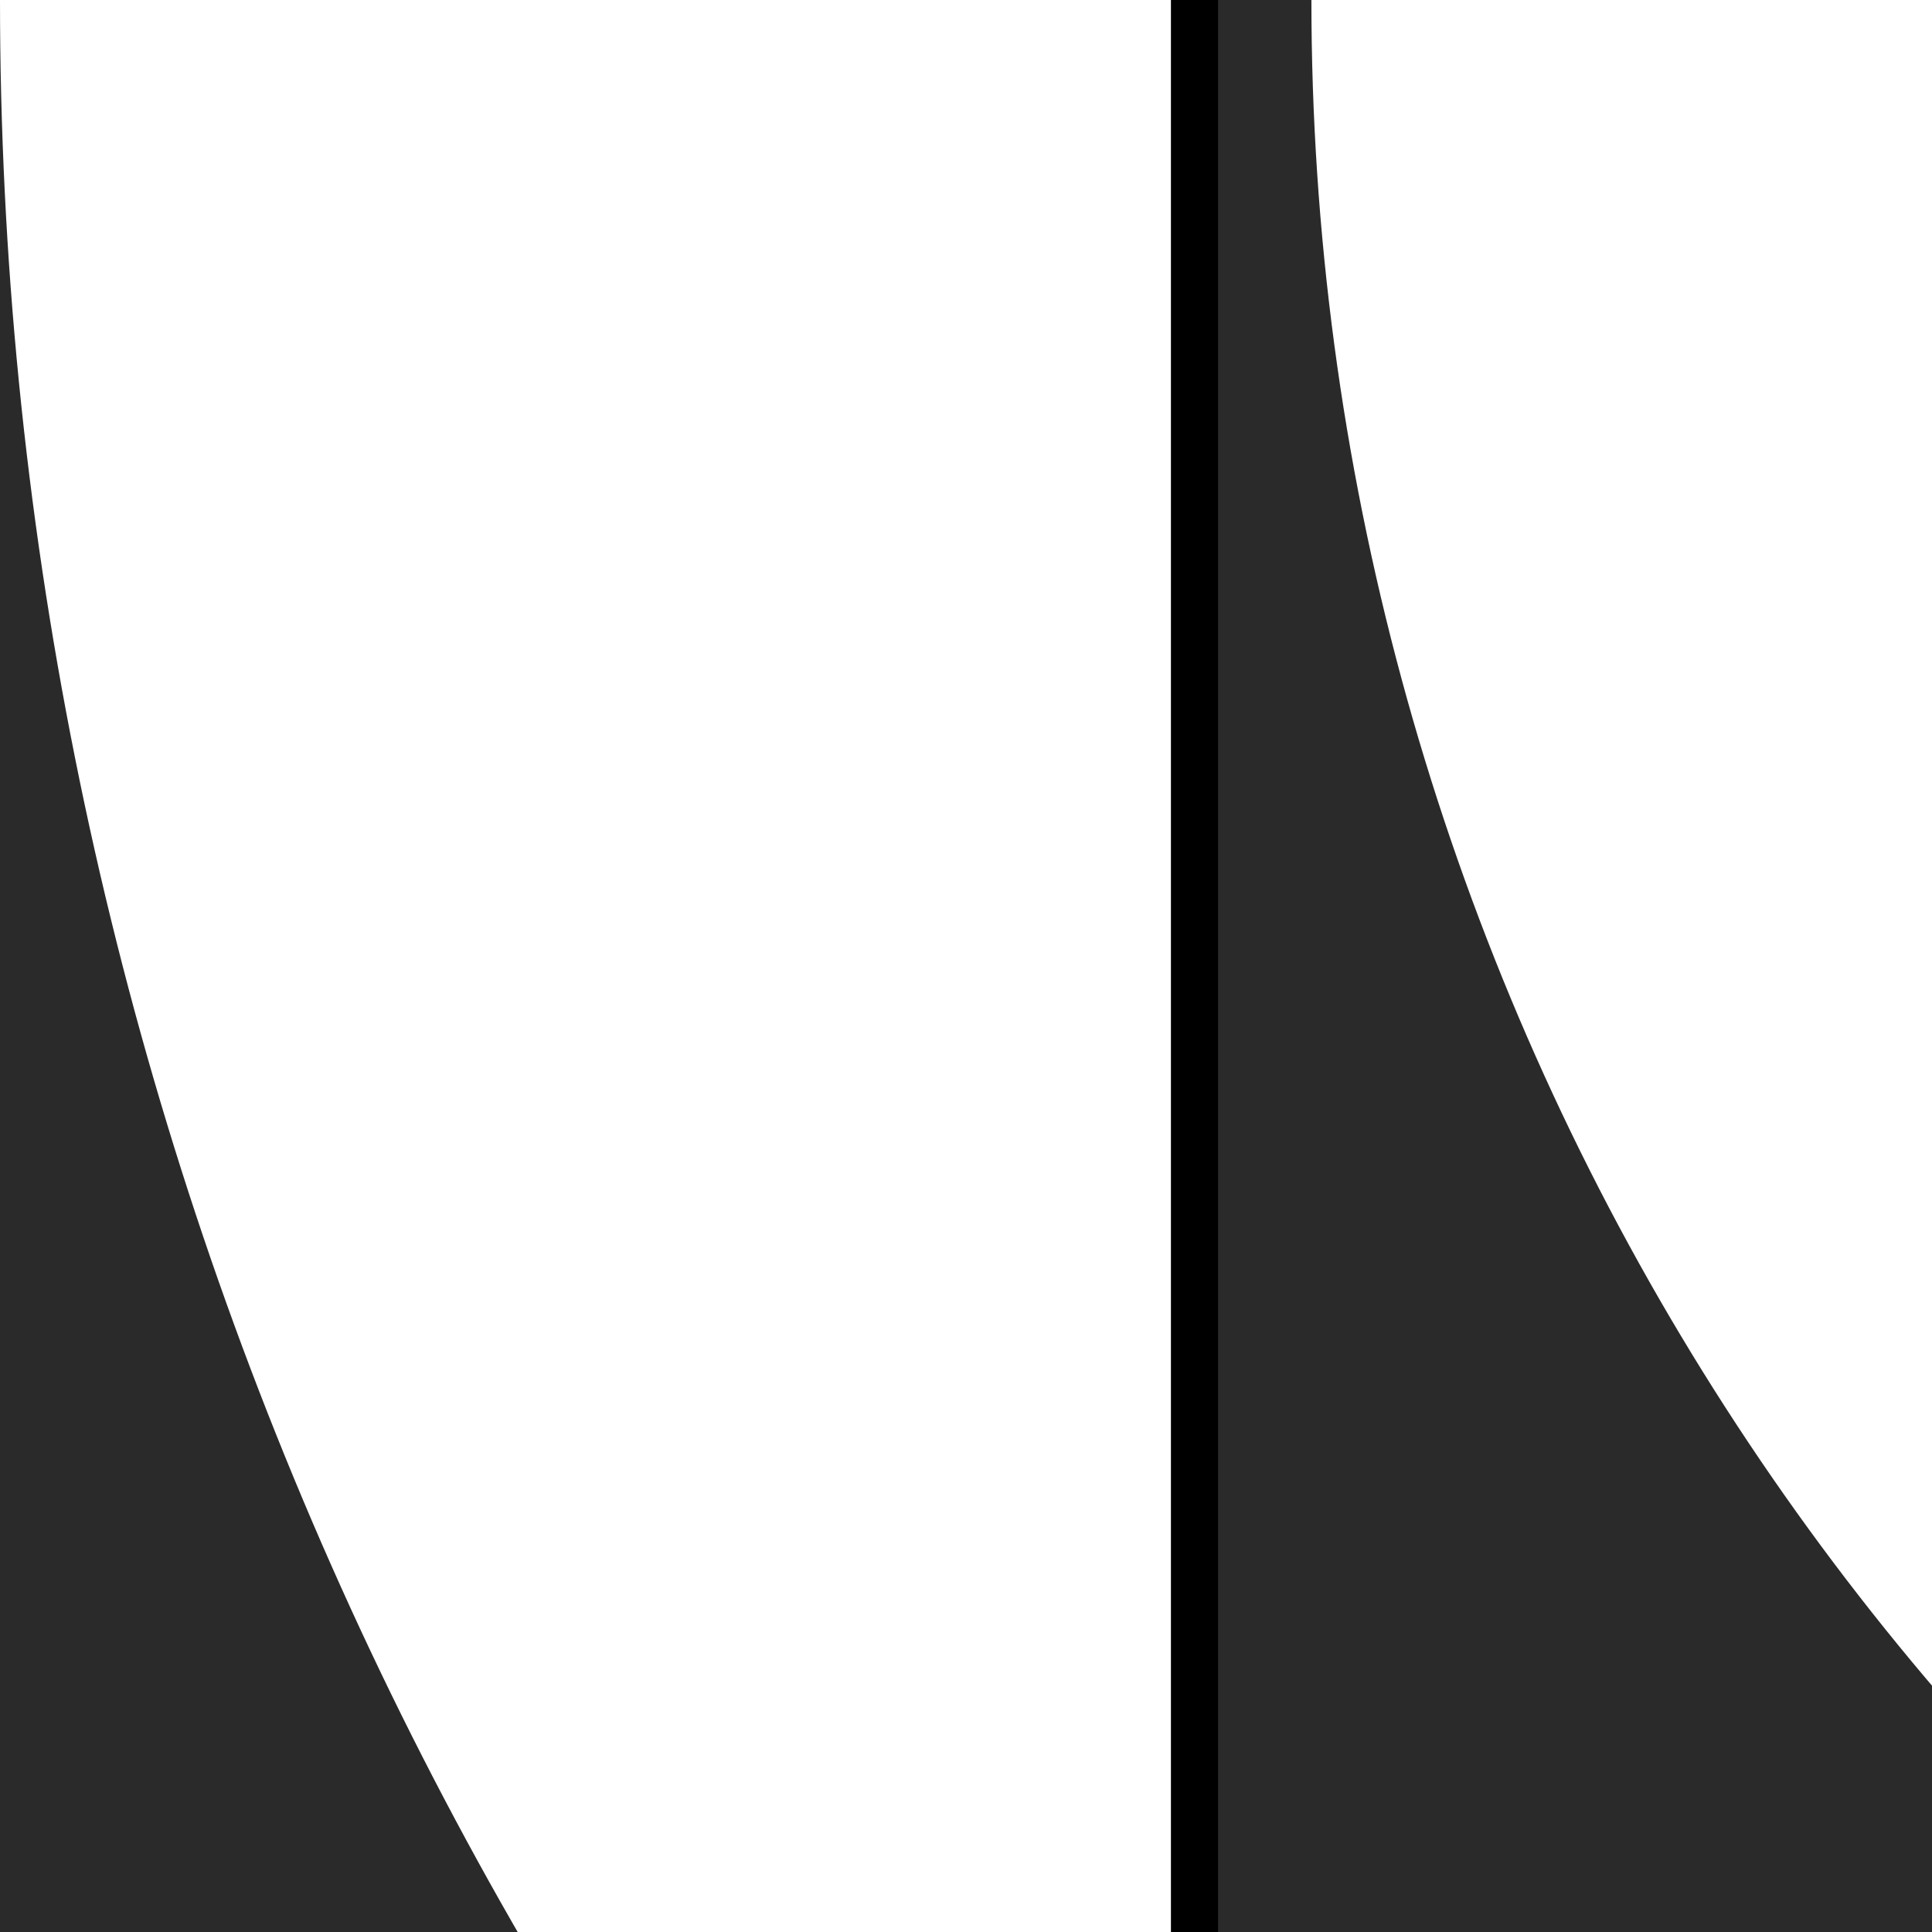 <svg width="41" height="41" viewBox="0 0 41 41" fill="none" xmlns="http://www.w3.org/2000/svg">
<rect x="0" y="0" width="41" height="41" fill="#808080" stroke="none"/>
<g clip-path="url(#clip0_3_421)">
<rect width="41" height="41" fill="white"/>
<rect y="-82" width="164" height="164" fill="#2A2A2A"/>
<circle cx="82" r="82" fill="white"/>
<rect x="25.349" y="-56.651" width="114.297" height="114.297" fill="#2A2A2A" stroke="black"/>
<circle cx="82.994" r="55.164" fill="white"/>
</g>
<defs>
<clipPath id="clip0_3_421">
<rect width="41" height="41" fill="white"/>
</clipPath>
</defs>
</svg>
